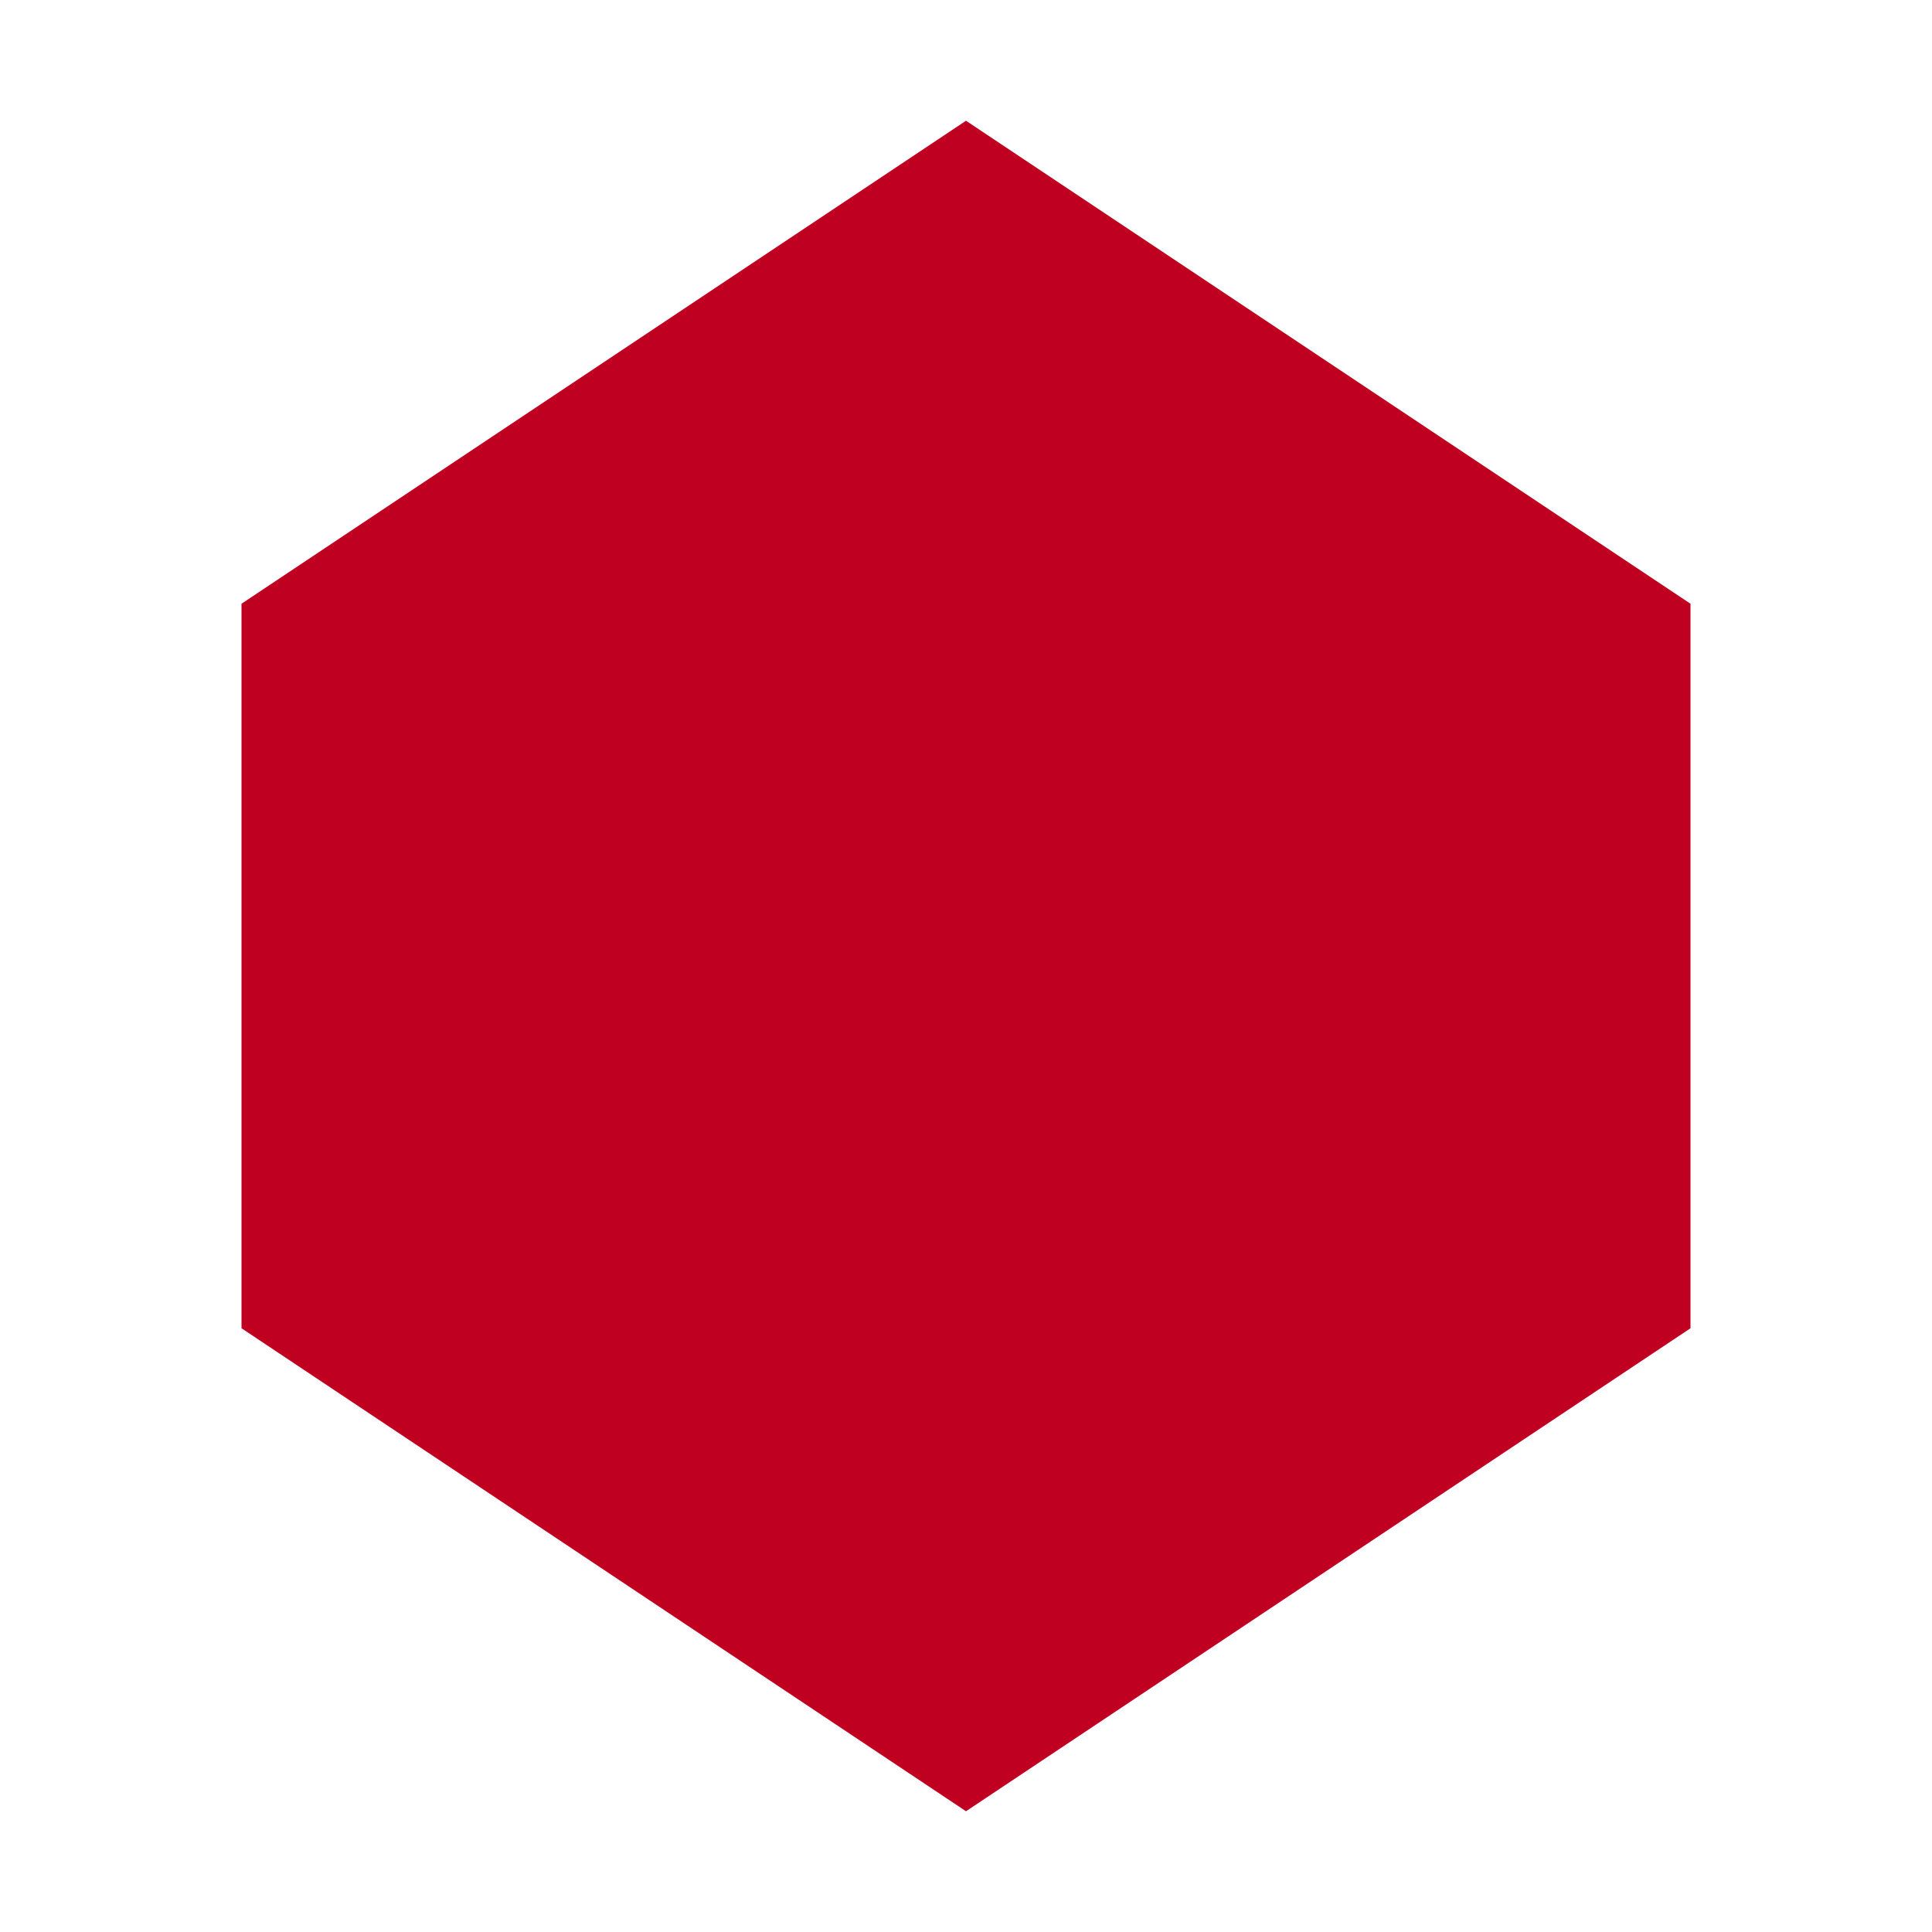 <?xml version="1.0" encoding="UTF-8" standalone="no"?>
<!-- Generator: Adobe Illustrator 24.0.3, SVG Export Plug-In . SVG Version: 6.00 Build 0)  -->

<svg
   version="1.0"
   id="Layer_1"
   x="0px"
   y="0px"
   viewBox="0 0 16 16"
   enable-background="new 0 0 16 16"
   xml:space="preserve"
   sodipodi:docname="mode.svg"
   inkscape:version="1.2.2 (b0a8486541, 2022-12-01)"
   xmlns:inkscape="http://www.inkscape.org/namespaces/inkscape"
   xmlns:sodipodi="http://sodipodi.sourceforge.net/DTD/sodipodi-0.dtd"
   xmlns="http://www.w3.org/2000/svg"
   xmlns:svg="http://www.w3.org/2000/svg"><defs
   id="defs10" /><sodipodi:namedview
   id="namedview8"
   pagecolor="#ffffff"
   bordercolor="#000000"
   borderopacity="0.25"
   inkscape:showpageshadow="2"
   inkscape:pageopacity="0.0"
   inkscape:pagecheckerboard="0"
   inkscape:deskcolor="#d1d1d1"
   showgrid="false"
   inkscape:zoom="46.4375"
   inkscape:cx="7.9892328"
   inkscape:cy="7.9892328"
   inkscape:window-width="1920"
   inkscape:window-height="1007"
   inkscape:window-x="0"
   inkscape:window-y="0"
   inkscape:window-maximized="1"
   inkscape:current-layer="Layer_1" />
<g
   id="hex_x5F_green">
	<g
   id="g4">
		<polygon
   fill="#ED6B21"
   points="8,1 2,5 2,7 2,11 8,15 14,11 14,7 14,5   "
   id="polygon2"
   style="fill:#bf0021;fill-opacity:1" />
	</g>
</g>
</svg>
